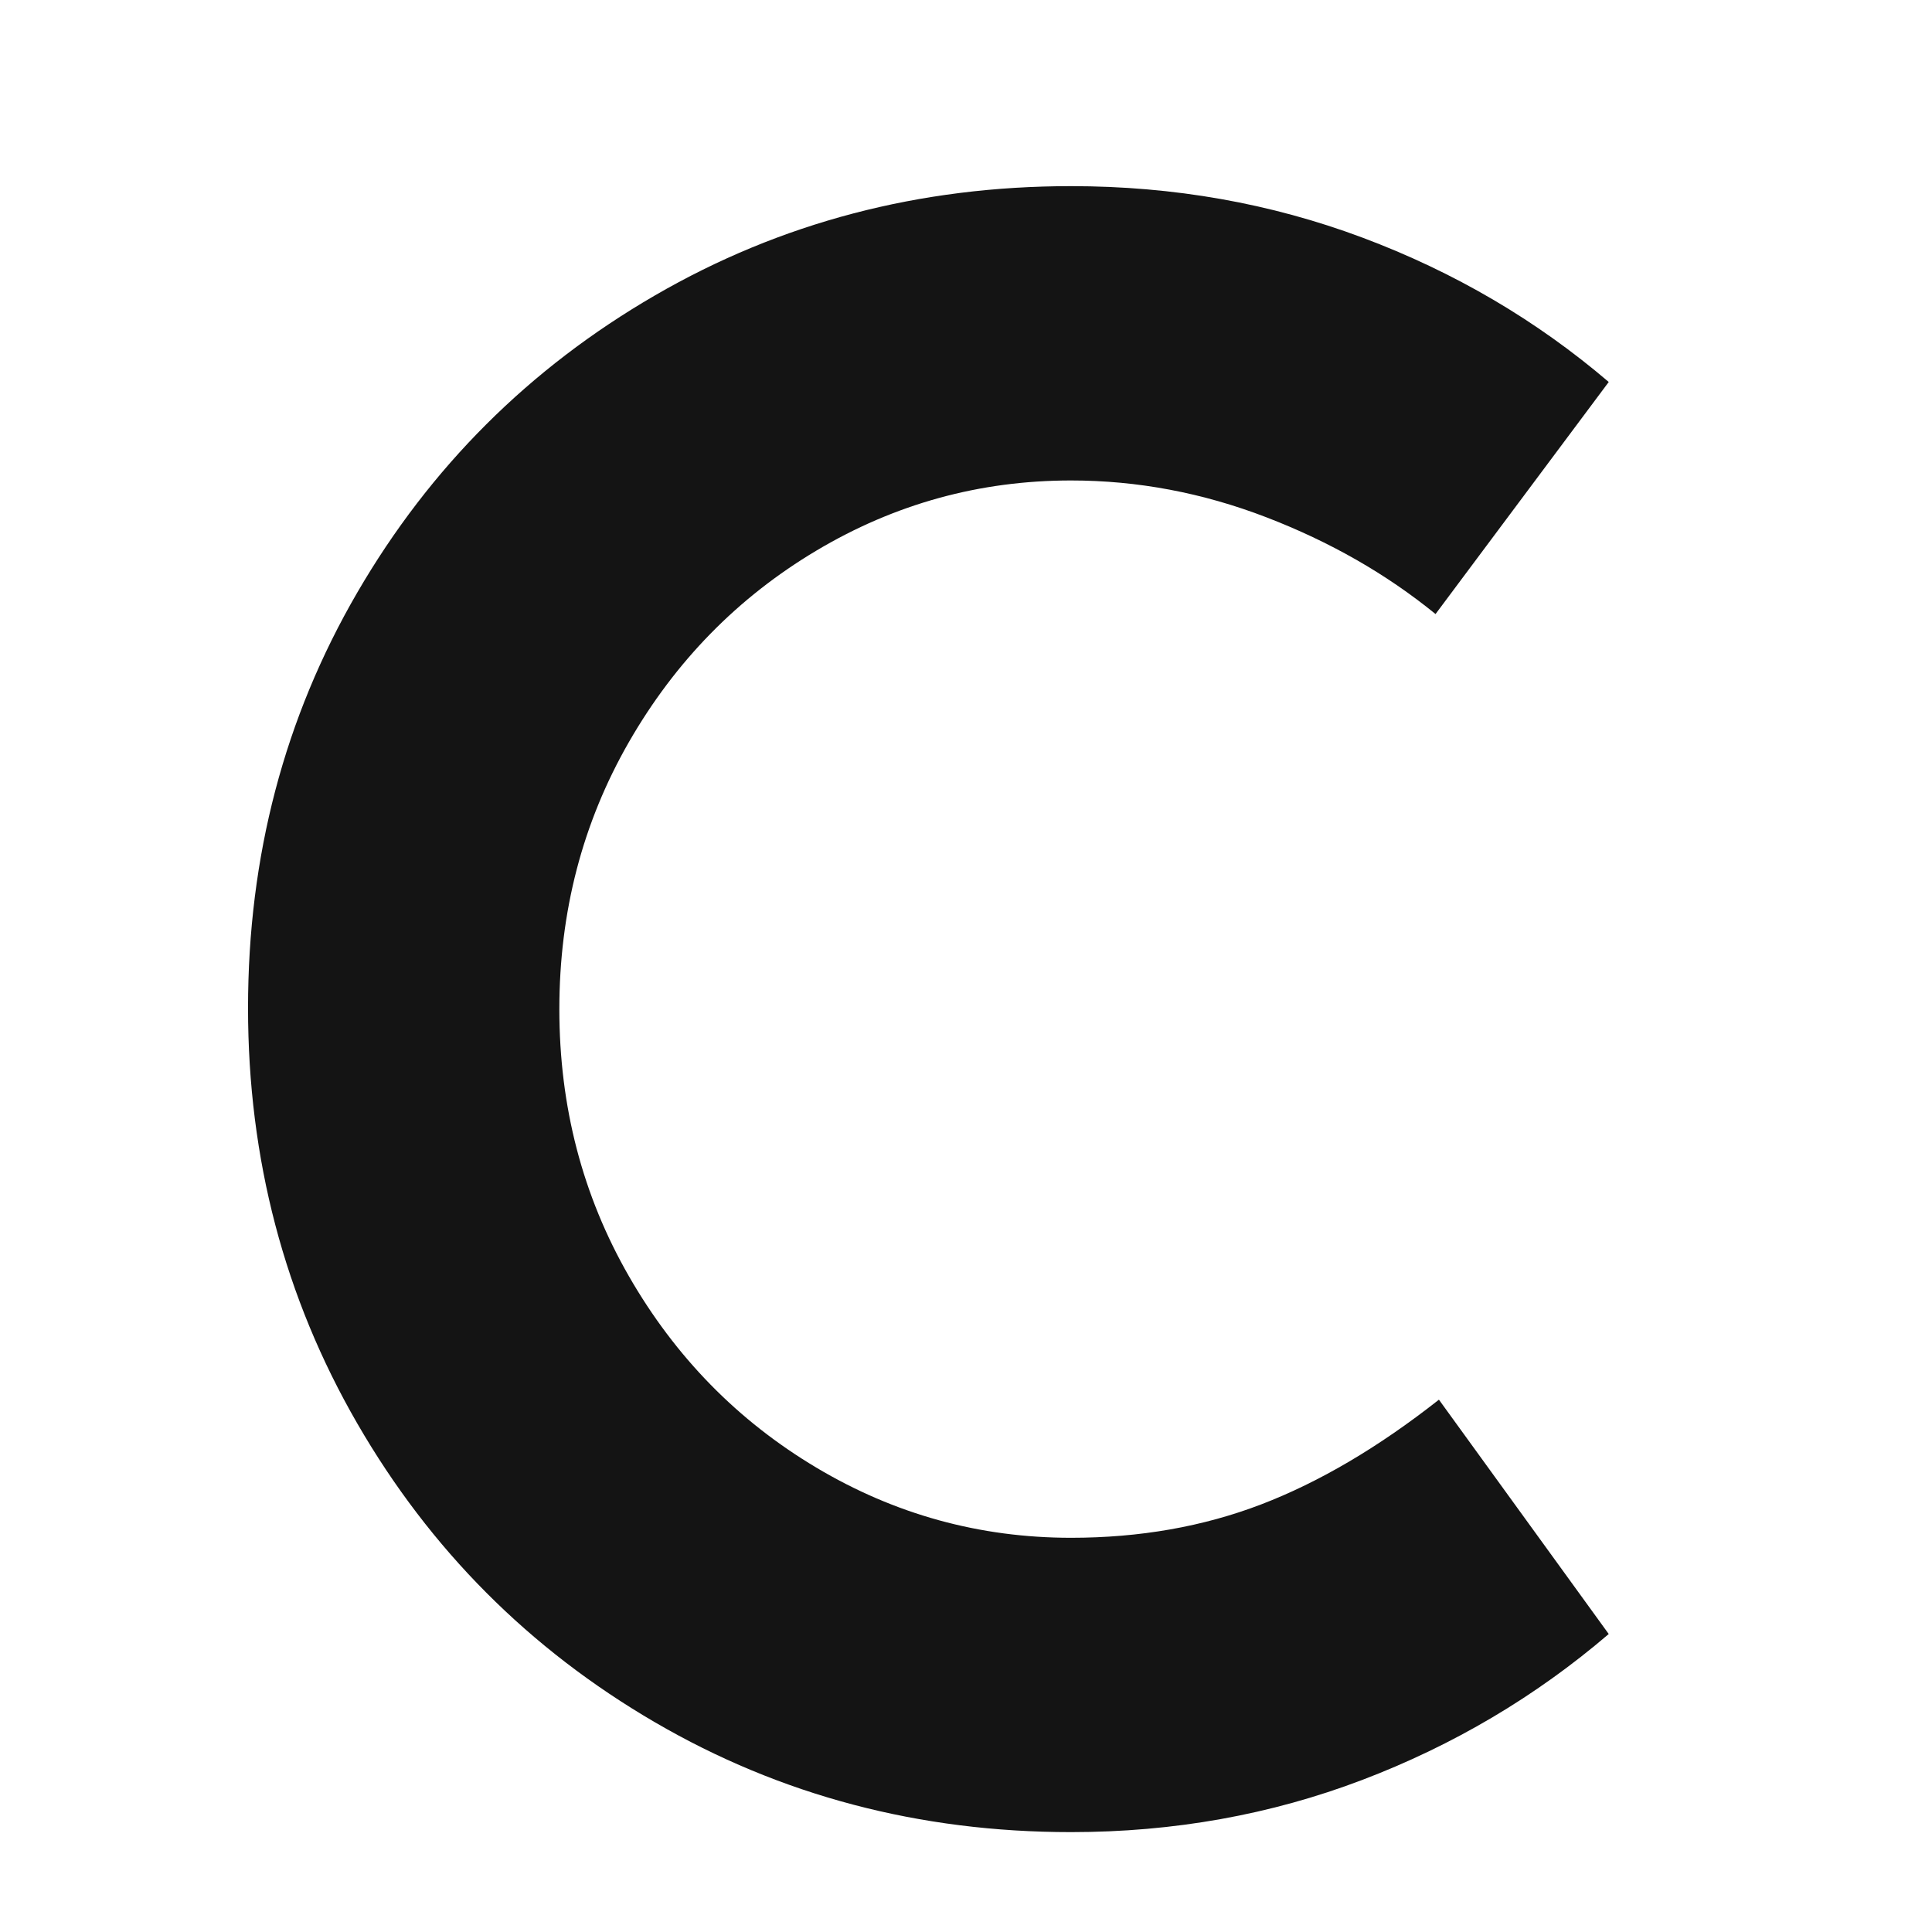 <?xml version="1.0" encoding="UTF-8" standalone="no"?>
<!DOCTYPE svg PUBLIC "-//W3C//DTD SVG 1.1//EN" "http://www.w3.org/Graphics/SVG/1.1/DTD/svg11.dtd">
<!-- Created with Vectornator (http://vectornator.io/) -->
<svg height="100%" stroke-miterlimit="10" style="fill-rule:nonzero;clip-rule:evenodd;stroke-linecap:round;stroke-linejoin:round;" version="1.1" viewBox="0 0 512 512" width="100%" xml:space="preserve" xmlns="http://www.w3.org/2000/svg" xmlns:vectornator="http://vectornator.io" xmlns:xlink="http://www.w3.org/1999/xlink">
<defs/>
<g id="Layer-1" vectornator:layerName="Layer 1">
<path d="M283.831 485.53C243.631 485.53 206.881 475.83 173.581 456.43C140.281 437.03 113.981 410.63 94.681 377.23C75.381 343.83 65.731 307.13 65.731 267.13C65.731 226.93 75.381 190.23 94.681 157.03C113.981 123.83 140.281 97.58 173.581 78.28C206.881 58.98 243.631 49.33 283.831 49.33C311.031 49.33 336.781 53.88 361.081 62.98C385.381 72.08 407.131 84.83 426.331 101.23L380.431 162.73C367.431 152.13 352.481 143.58 335.581 137.08C318.681 130.58 301.431 127.33 283.831 127.33C259.631 127.33 237.131 133.53 216.331 145.93C195.531 158.33 178.981 175.23 166.681 196.63C154.381 218.03 148.231 241.63 148.231 267.43C148.231 293.23 154.381 316.83 166.681 338.23C178.981 359.63 195.531 376.53 216.331 388.93C237.131 401.33 259.631 407.53 283.831 407.53C302.031 407.53 318.831 404.58 334.231 398.68C349.631 392.78 365.331 383.53 381.331 370.93L426.331 433.03C406.931 449.63 385.131 462.53 360.931 471.73C336.731 480.93 311.031 485.53 283.831 485.53Z" fill="#141414" opacity="1" stroke="none"/>
</g>
</svg>
